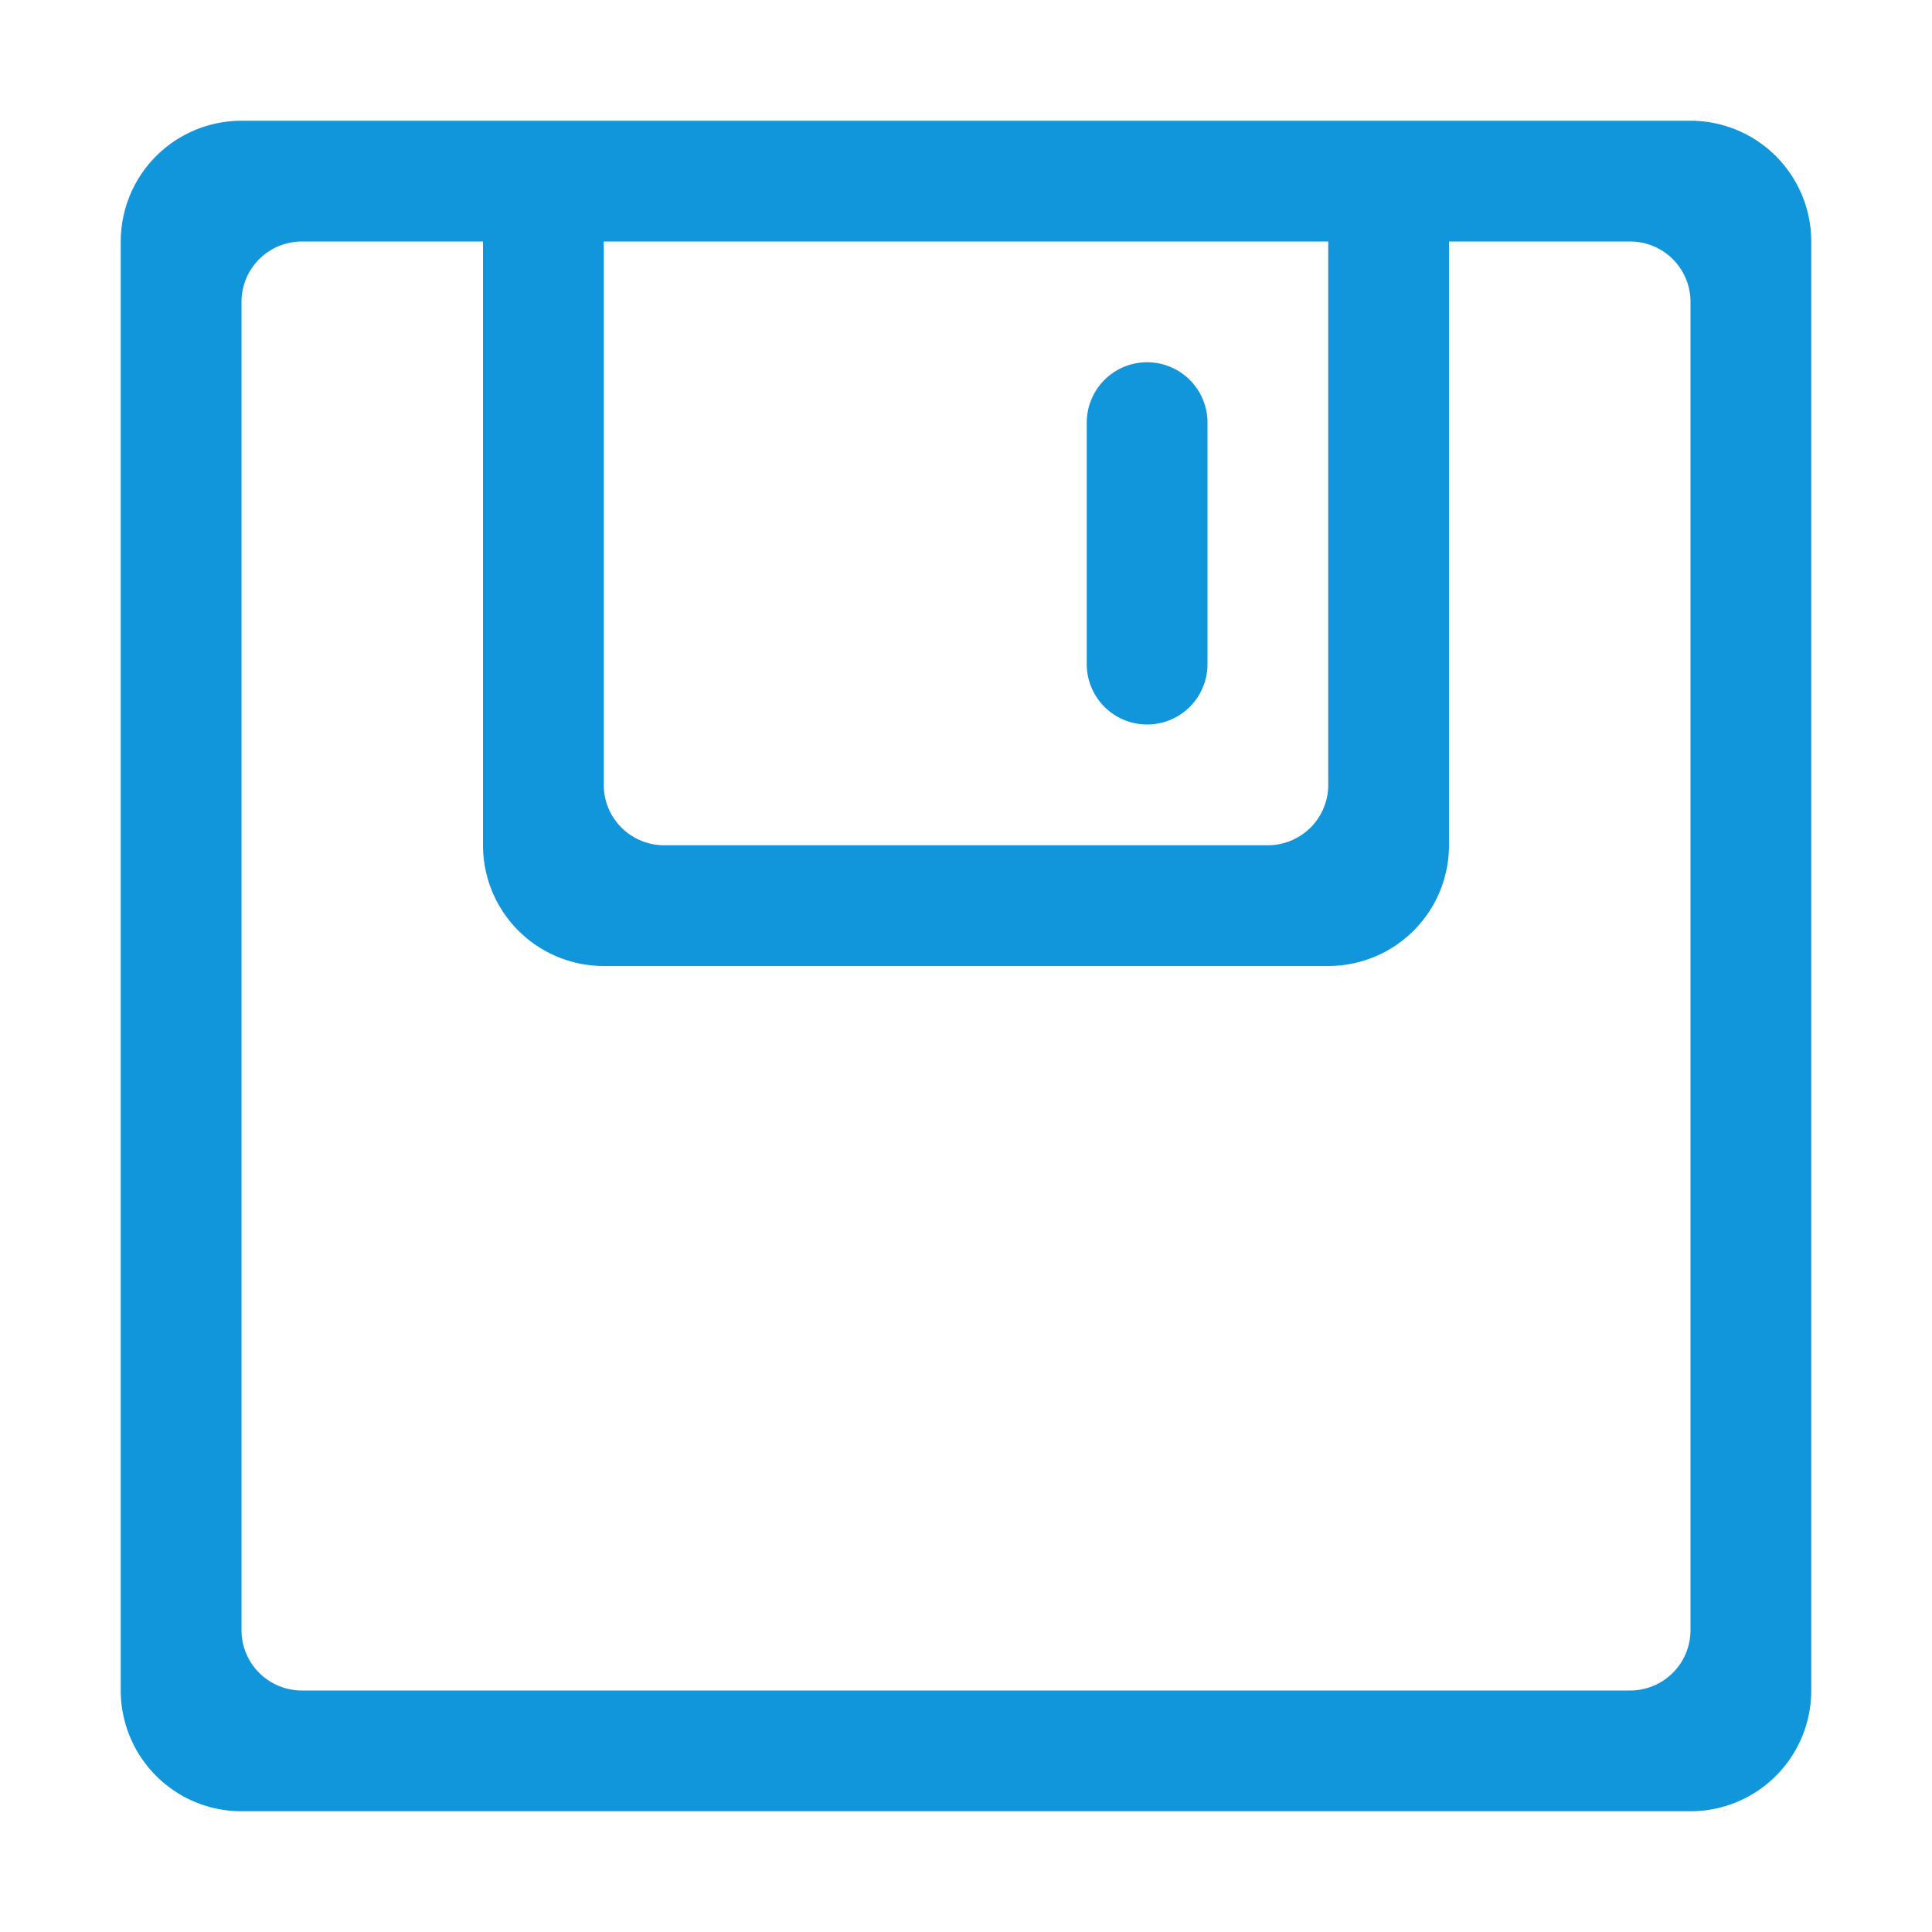 <?xml version="1.0" standalone="no"?><!DOCTYPE svg PUBLIC "-//W3C//DTD SVG 1.1//EN" "http://www.w3.org/Graphics/SVG/1.1/DTD/svg11.dtd"><svg t="1598692196207" class="icon" viewBox="0 0 1024 1024" version="1.1" xmlns="http://www.w3.org/2000/svg" p-id="2388" xmlns:xlink="http://www.w3.org/1999/xlink" width="200" height="200"><defs><style type="text/css"></style></defs><path d="M256 128H160a32 32 0 0 0-32 32v704a32 32 0 0 0 32 32h704a32 32 0 0 0 32-32V160a32 32 0 0 0-32-32h-96v320a64 64 0 0 1-64 64H320a64 64 0 0 1-64-64V128zM128 64h768a64 64 0 0 1 64 64v768a64 64 0 0 1-64 64H128a64 64 0 0 1-64-64V128a64 64 0 0 1 64-64z m192 64v288a32 32 0 0 0 32 32h320a32 32 0 0 0 32-32V128H320z m288 64a32 32 0 0 1 32 32v128a32 32 0 0 1-64 0V224a32 32 0 0 1 32-32z" fill="#1296DB" p-id="2389"></path></svg>